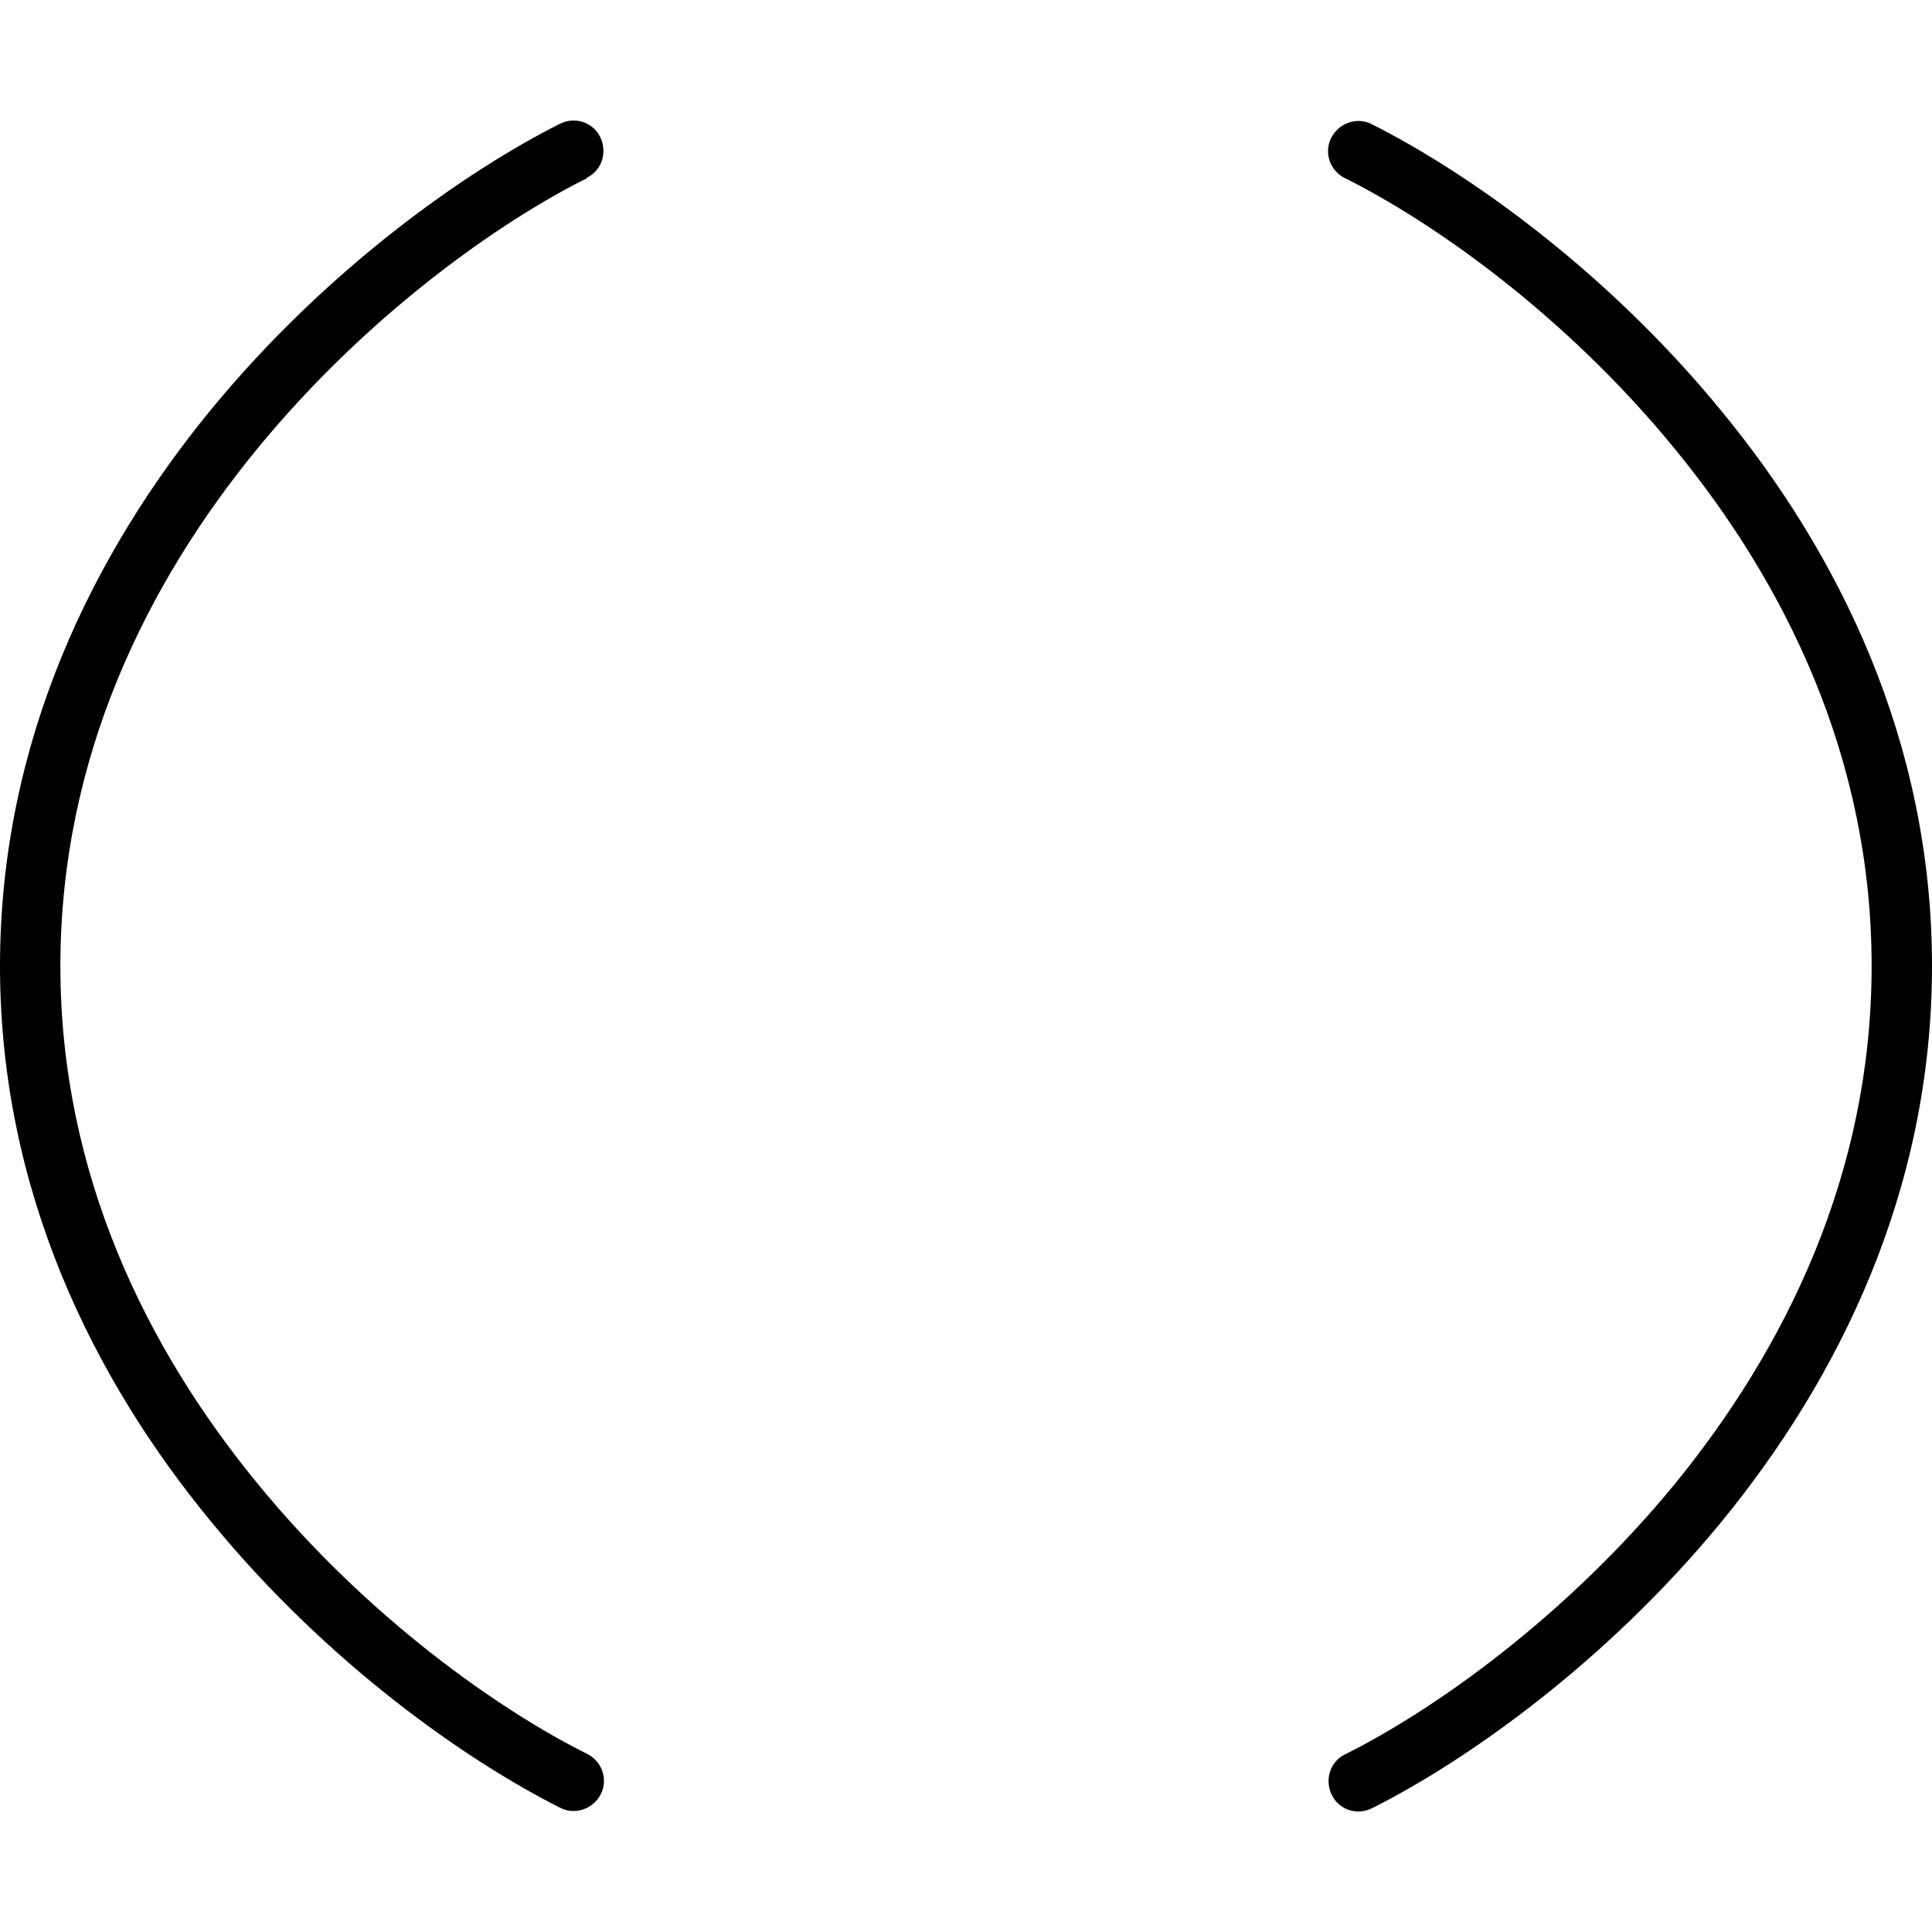 <svg xmlns="http://www.w3.org/2000/svg" width="24" height="24" viewBox="0 0 512 512"><path class="pr-icon-duotone-primary" d="M356.4 47.2c-4-2-5.6-6.8-3.6-10.7s6.8-5.6 10.7-3.6c24.9 12.5 61.8 38.3 92.6 75.9C487 146.3 512 196.1 512 256s-25 109.7-55.8 147.3c-30.8 37.5-67.7 63.4-92.6 75.9c-4 2-8.8 .4-10.7-3.6s-.4-8.8 3.6-10.7c23.1-11.5 58.2-36.1 87.4-71.7C473 357.5 496 311.3 496 256s-23-101.5-52.2-137.1c-29.2-35.7-64.3-60.2-87.4-71.7zm-200.8 0c-23.1 11.5-58.2 36.1-87.4 71.7C39 154.5 16 200.7 16 256s23 101.5 52.2 137.1c29.2 35.7 64.3 60.2 87.4 71.7c4 2 5.6 6.8 3.6 10.7s-6.8 5.6-10.7 3.6c-24.9-12.5-61.8-38.3-92.6-75.9C25 365.7 0 315.9 0 256s25-109.7 55.8-147.3c30.8-37.5 67.7-63.4 92.6-75.9c4-2 8.8-.4 10.7 3.6s.4 8.8-3.6 10.7z"/></svg>